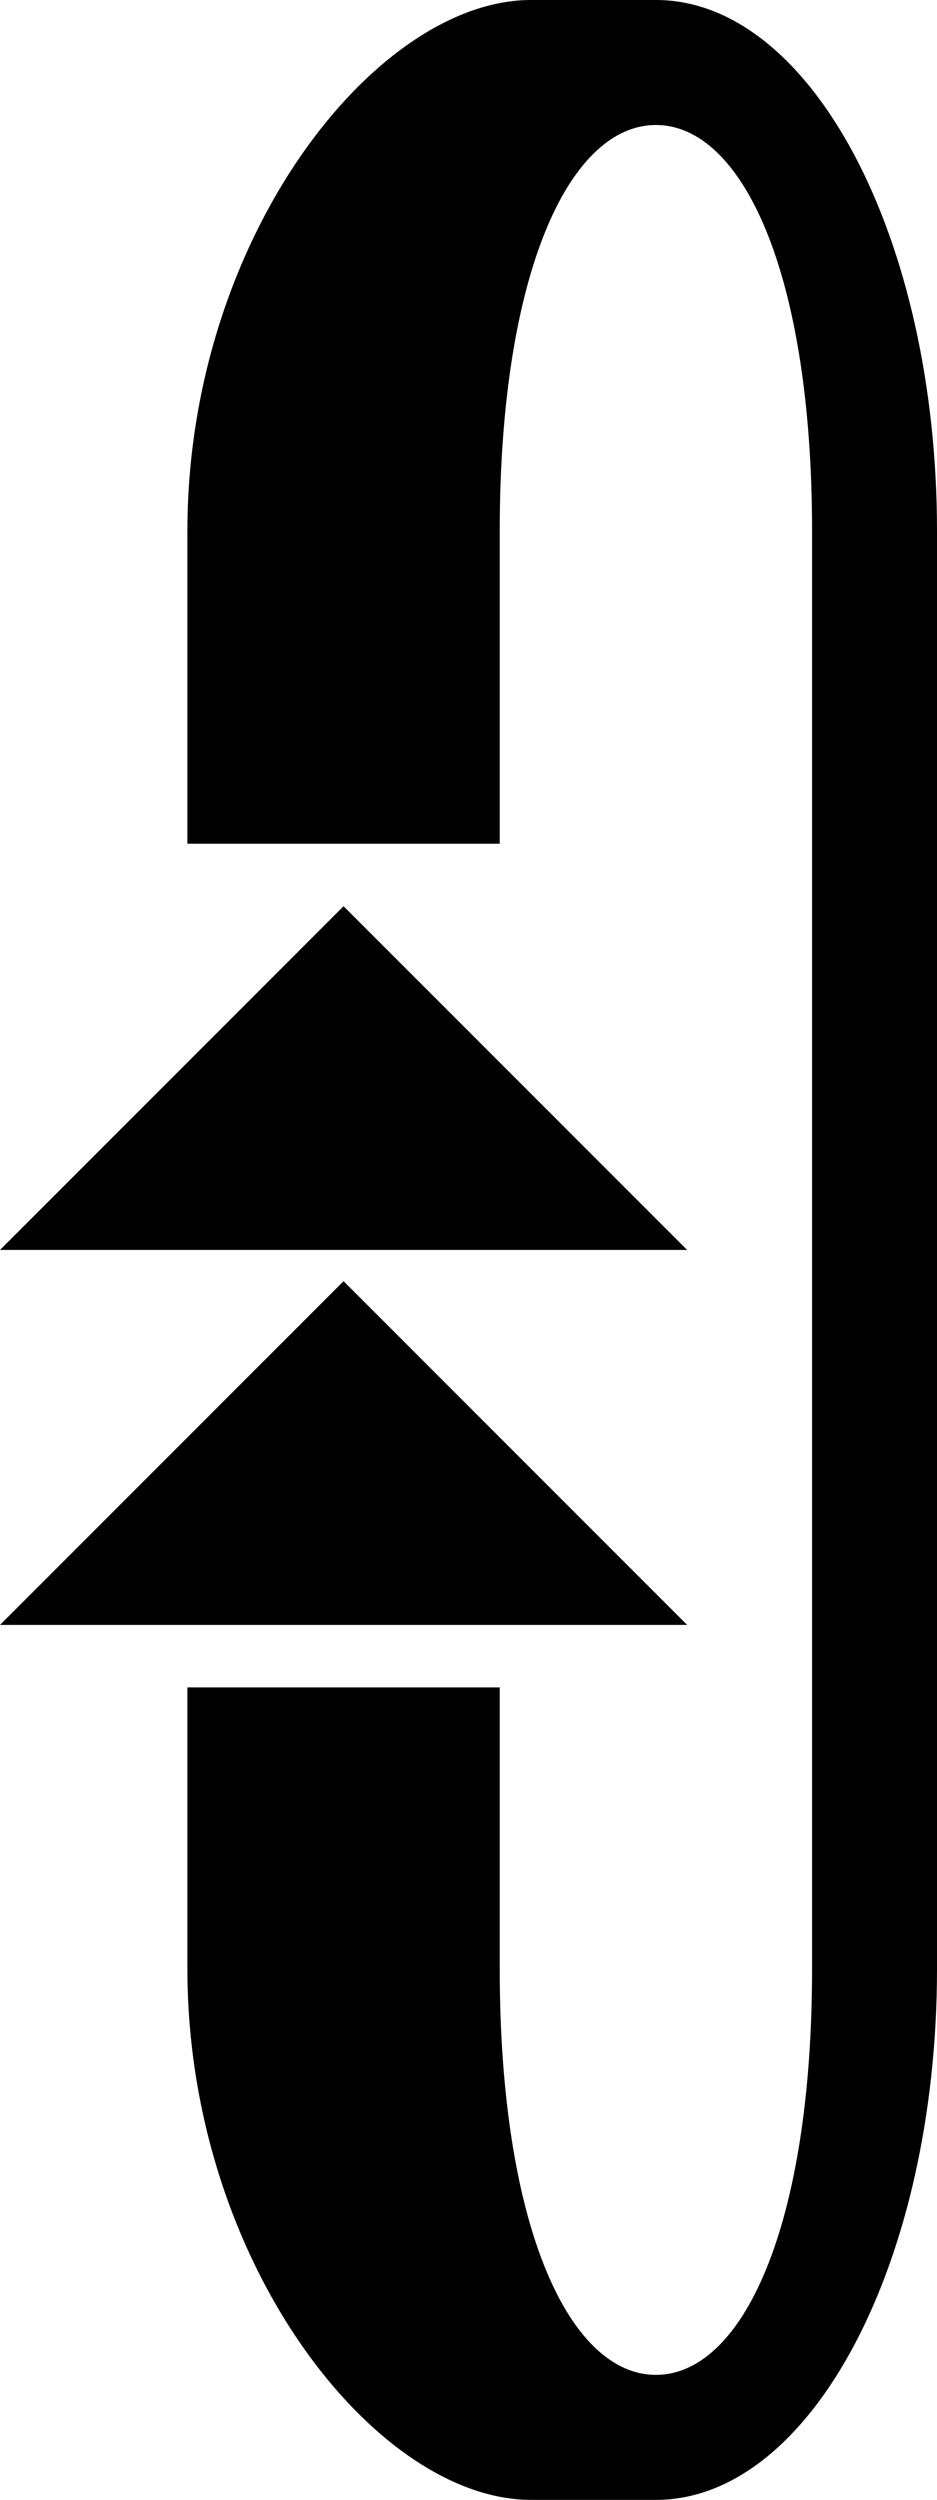 <svg xmlns="http://www.w3.org/2000/svg" version="1.0" width="15" height="40"><path d="M11 20H0l5.5-5.5L11 20z"/><path d="M10.5 0C12.985 0 15 3.806 15 8.5v23c0 4.694-2.015 8.5-4.5 8.5h-2C6.015 40 3 36.194 3 31.5V27h5v4.5c0 4.142 1.12 6.5 2.5 6.5s2.5-2.358 2.5-6.5v-23C13 4.358 11.88 2 10.5 2S8 4.358 8 8.5v5H3v-5C3 3.806 6.015 0 8.5 0h2z"/><path d="M11 26H0l5.5-5.5L11 26z"/></svg>